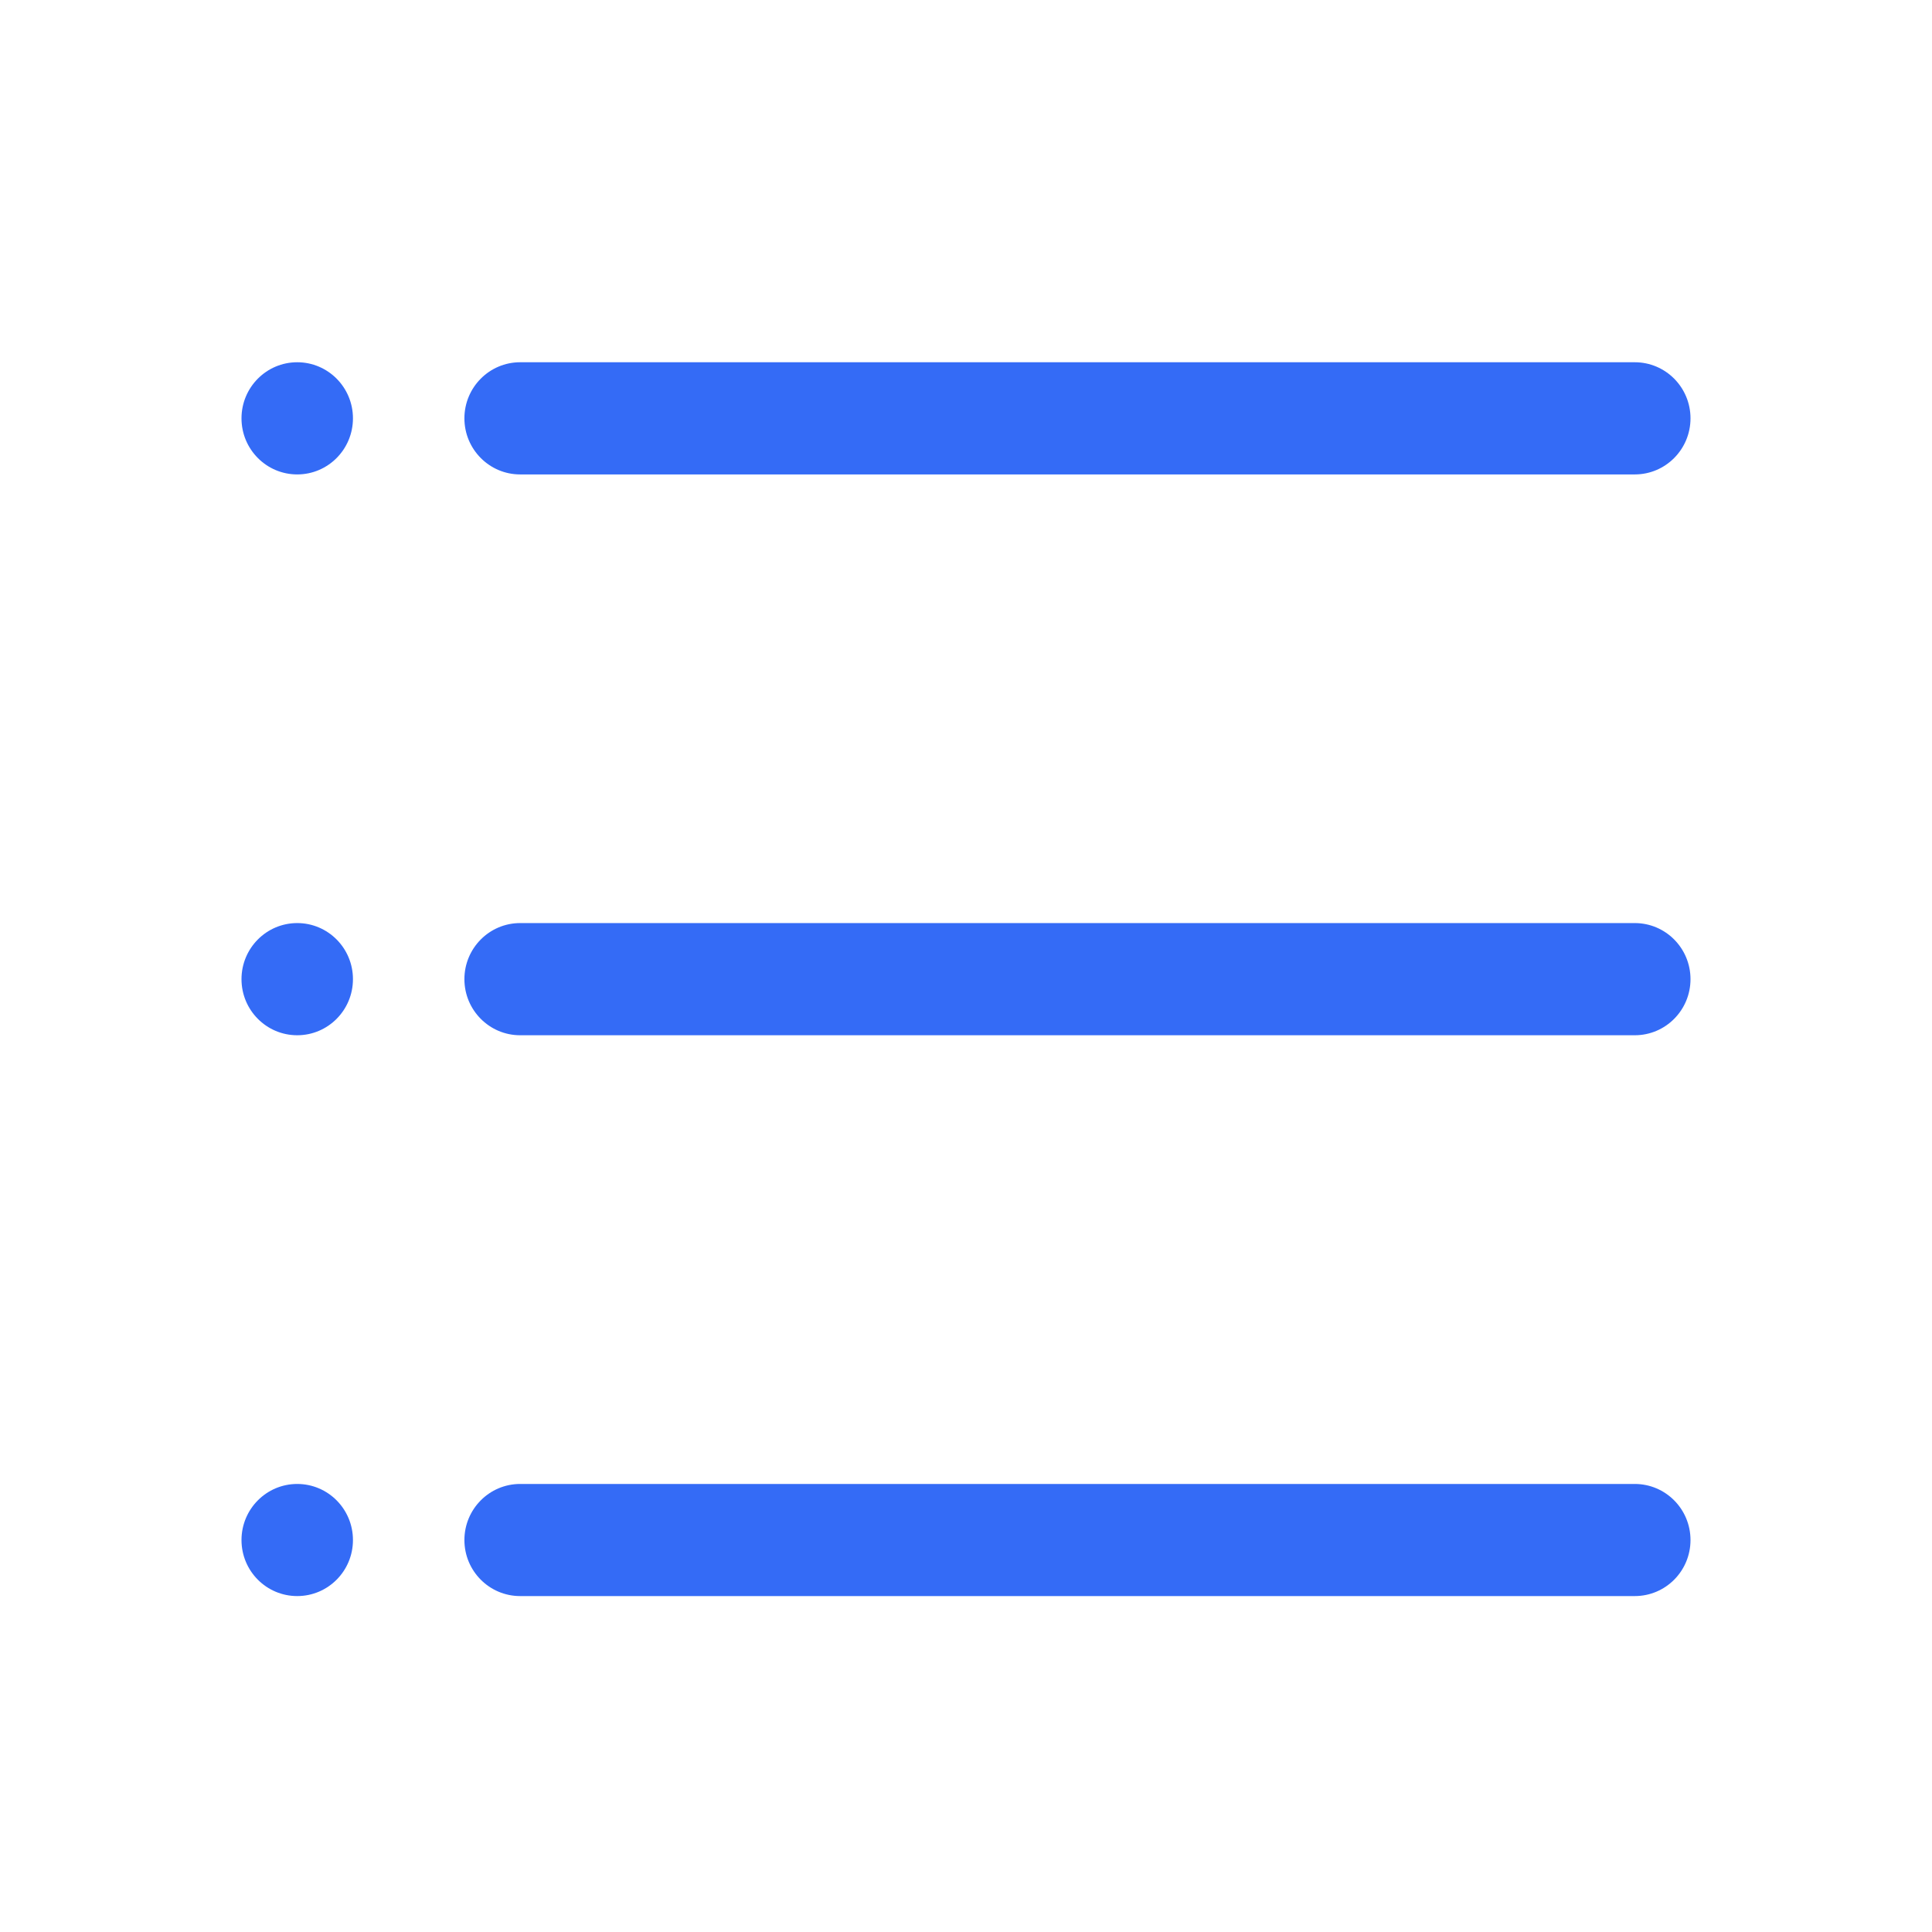 <!--?xml version="1.0" encoding="UTF-8"?-->
<svg width="32px" height="32px" viewBox="0 0 32 32" version="1.1" xmlns="http://www.w3.org/2000/svg" xmlns:xlink="http://www.w3.org/1999/xlink">
    <title>1162-视图_概况</title>
    <g id="1162-视图_概况" stroke="none" stroke-width="1" fill="none" fill-rule="evenodd">
        <g id="编组" transform="translate(4, 6)" fill="#000000" fill-rule="nonzero">
            <path d="M0.923,18.579 C1.433,18.579 1.846,18.995 1.846,19.508 C1.846,20.021 1.433,20.436 0.923,20.436 C0.413,20.436 0,20.021 0,19.508 C0,18.995 0.413,18.579 0.923,18.579 Z M23.077,18.579 C23.587,18.579 24,18.995 24,19.508 C24,20.021 23.587,20.436 23.077,20.436 L4.615,20.436 C4.106,20.436 3.692,20.021 3.692,19.508 C3.692,18.995 4.106,18.579 4.615,18.579 L23.077,18.579 Z M0.923,9.289 C1.433,9.289 1.846,9.705 1.846,10.218 C1.846,10.731 1.433,11.147 0.923,11.147 C0.413,11.147 0,10.731 0,10.218 C0,9.705 0.413,9.289 0.923,9.289 Z M23.077,9.289 C23.587,9.289 24,9.705 24,10.218 C24,10.731 23.587,11.147 23.077,11.147 L4.615,11.147 C4.106,11.147 3.692,10.731 3.692,10.218 C3.692,9.705 4.106,9.289 4.615,9.289 L23.077,9.289 Z M0.923,0 C1.433,0 1.846,0.416 1.846,0.929 C1.846,1.442 1.433,1.858 0.923,1.858 C0.413,1.858 0,1.442 0,0.929 C0,0.416 0.413,0 0.923,0 Z M23.077,0 C23.587,0 24,0.416 24,0.929 C24,1.442 23.587,1.858 23.077,1.858 L4.615,1.858 C4.106,1.858 3.692,1.442 3.692,0.929 C3.692,0.416 4.106,0 4.615,0 L23.077,0 Z" id="形状" fill="#346bf6"></path>
        </g>
    </g>
</svg>